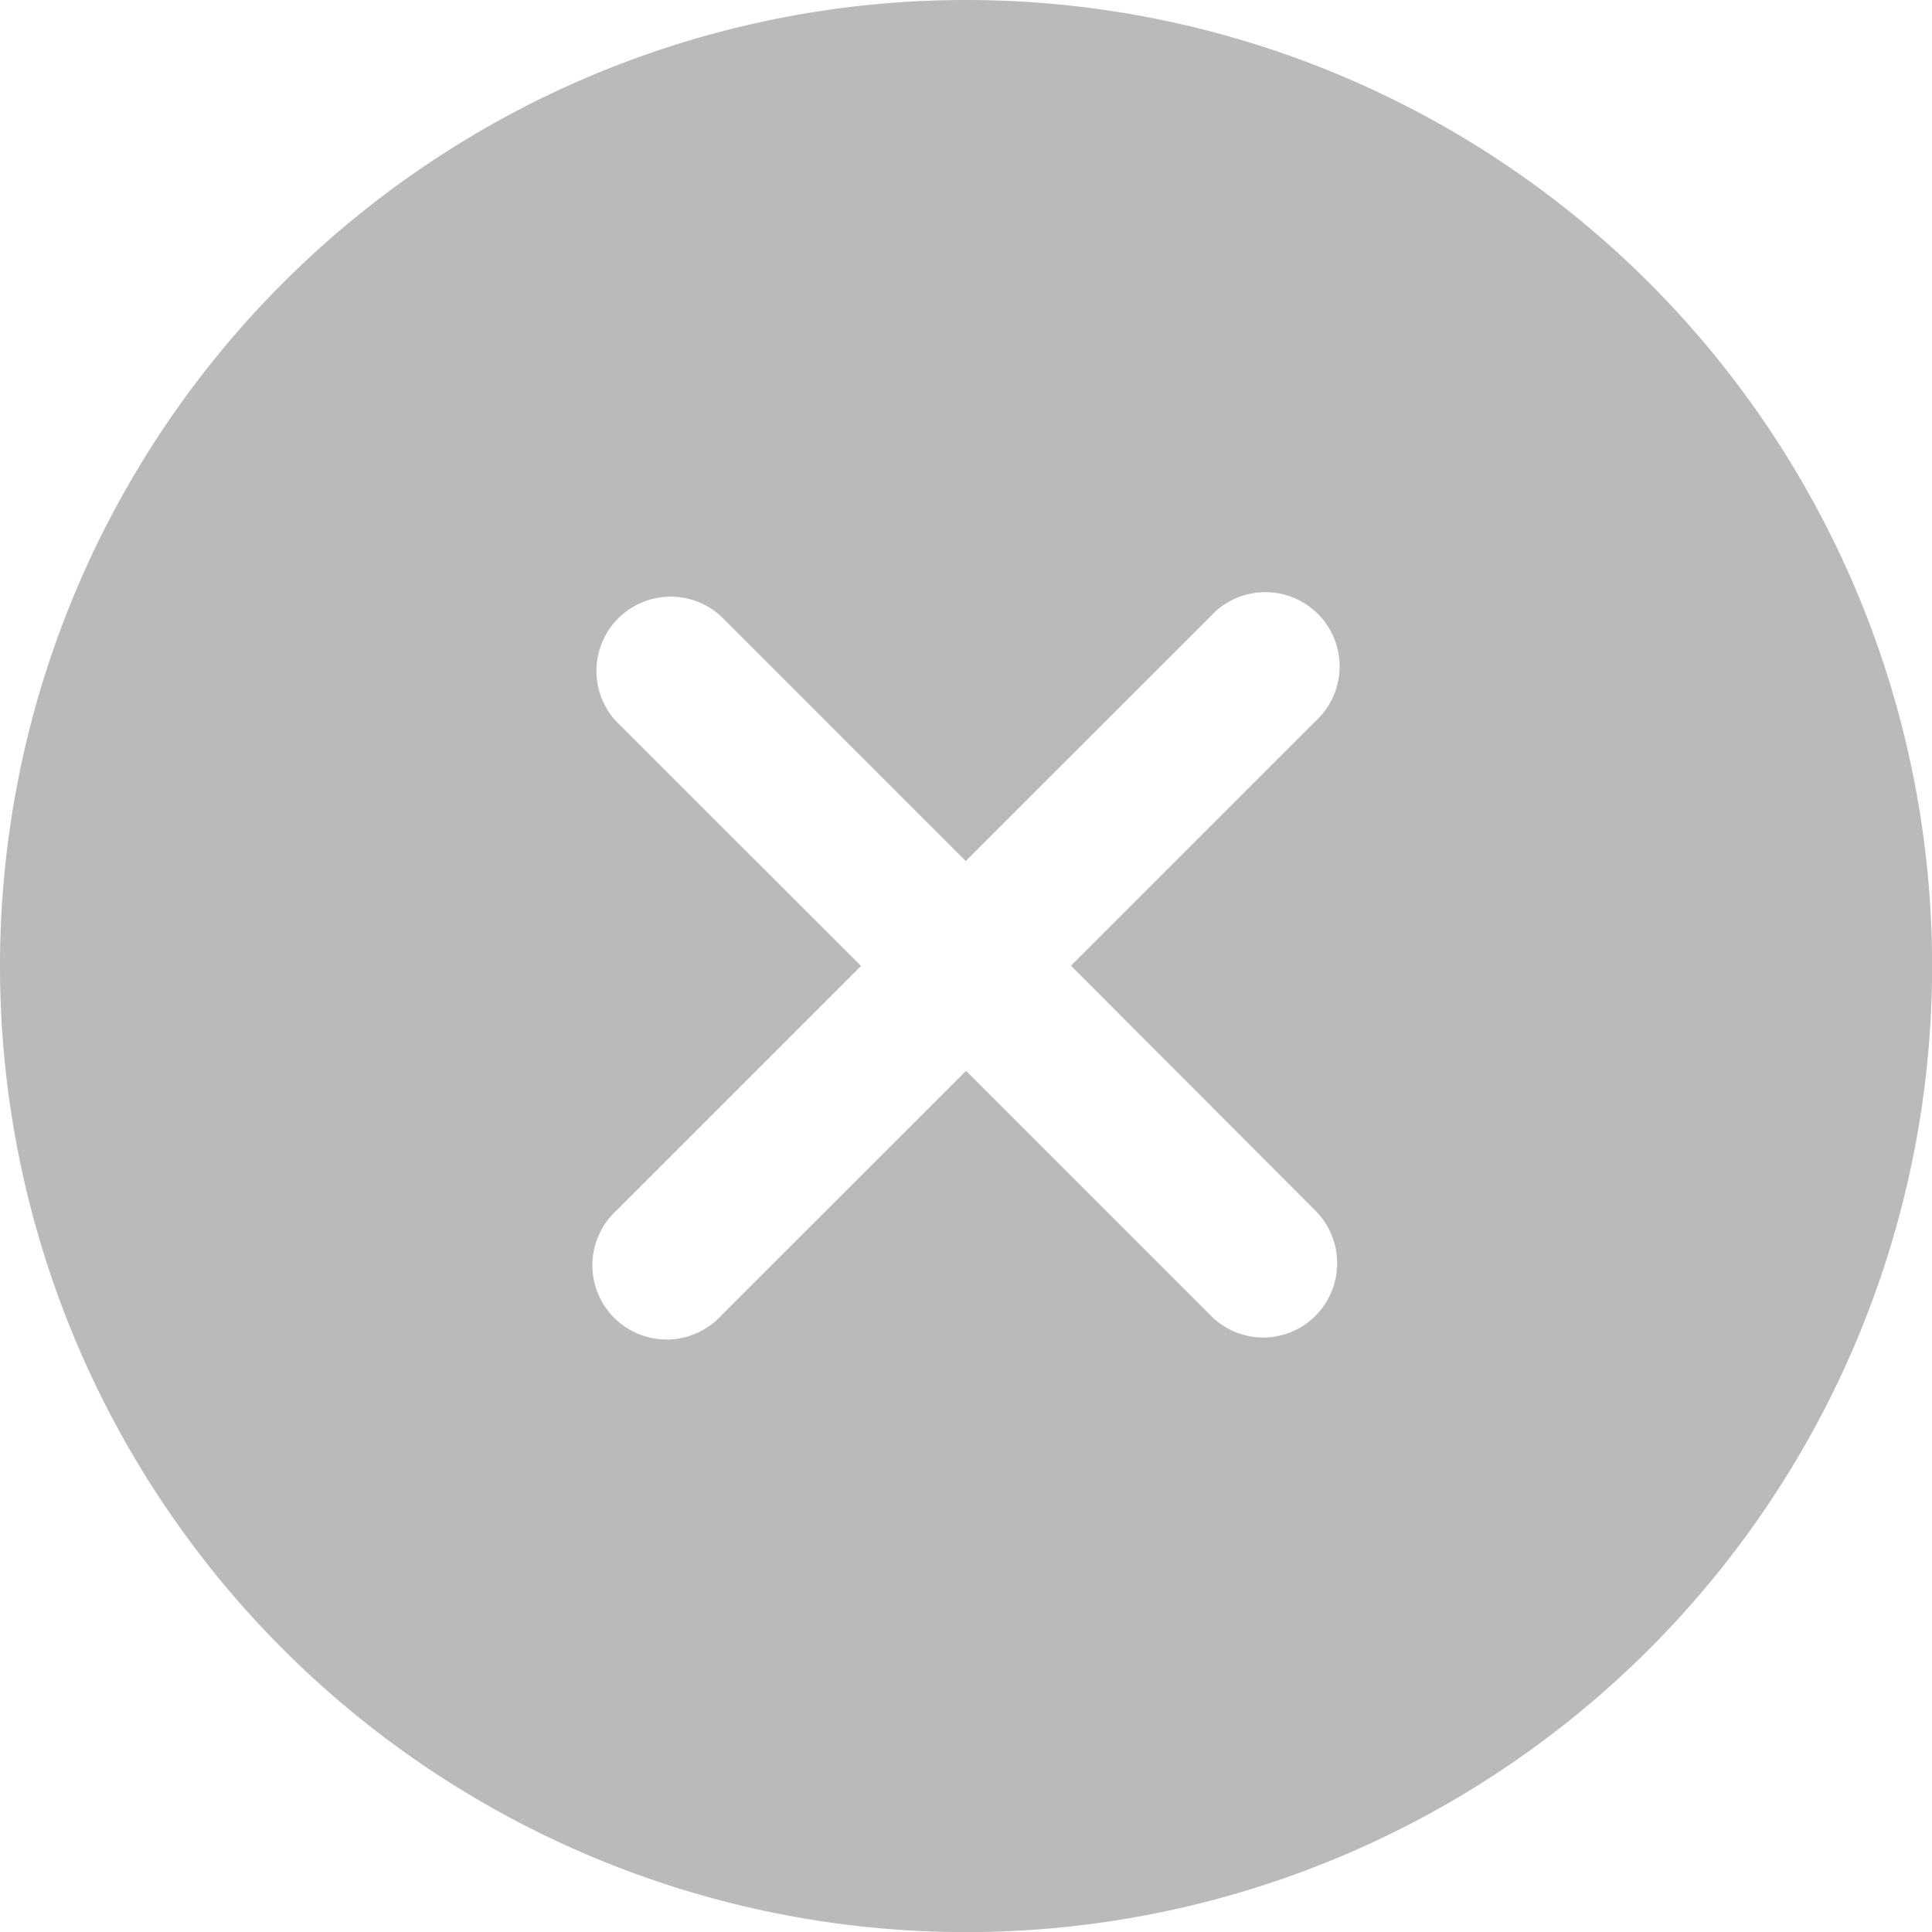 <svg xmlns="http://www.w3.org/2000/svg" width="17.953" height="17.953" viewBox="0 0 17.953 17.953">
  <path id="Icon_ionic-ios-close-circle" data-name="Icon ionic-ios-close-circle" d="M12.352,3.375a8.977,8.977,0,1,0,8.977,8.977A8.975,8.975,0,0,0,12.352,3.375ZM14.626,15.6l-2.274-2.274L10.077,15.6a.69.69,0,1,1-.975-.975l2.274-2.274L9.1,10.077a.69.69,0,0,1,.975-.975l2.274,2.274L14.626,9.1a.69.69,0,1,1,.975.975l-2.274,2.274L15.6,14.626a.693.693,0,0,1,0,.975A.685.685,0,0,1,14.626,15.6Z" transform="translate(-3.375 -3.375)" fill="#bababa"/>
</svg>
